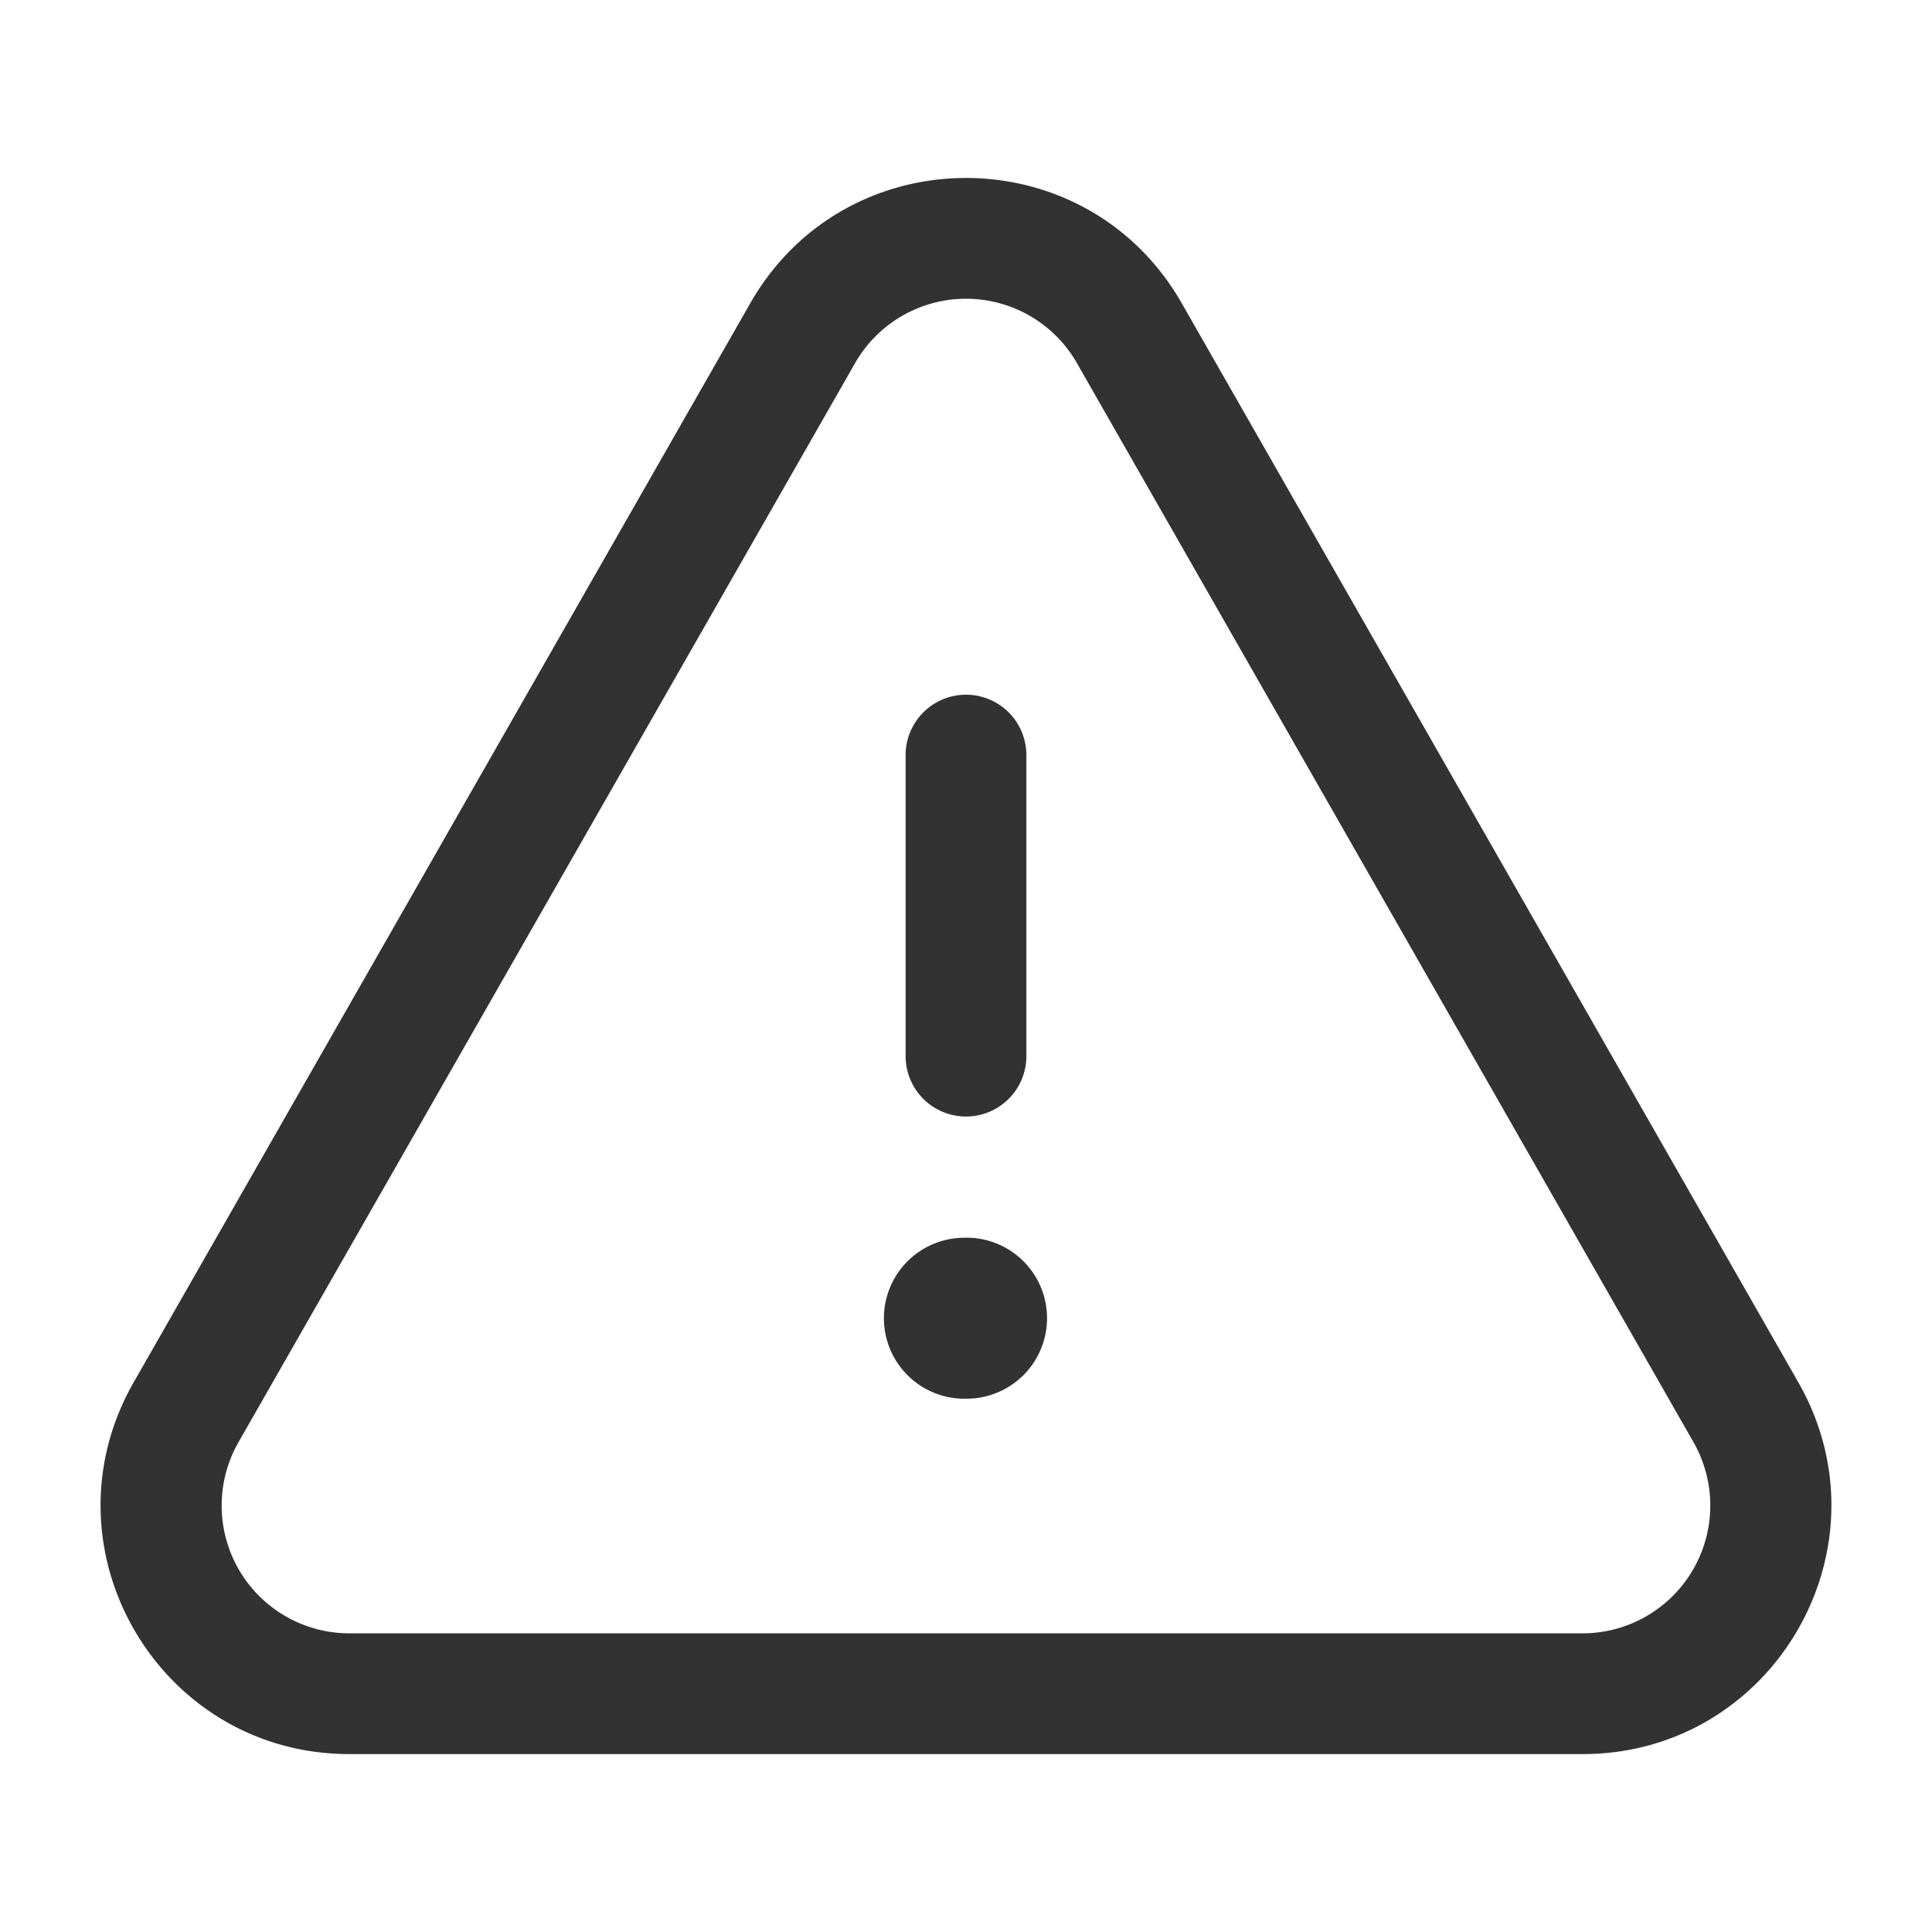 <svg viewBox="0 0 24 24" xmlns="http://www.w3.org/2000/svg" fill-rule="evenodd" clip-rule="evenodd" stroke-linejoin="round" stroke-miterlimit="2">
    <path d="M12.75 13.12V9.38a.75.75 0 00-1.5 0v3.74a.75.75 0 001.5 0zm-.699 2.256l-.052-.001-.039.001a.999.999 0 00.04 1.999 1 1 0 00.051-1.999zm-.078 1.498a.226.226 0 00.026.001l-.026-.001z" fill="#323232"/>
    <path d="M14.68 3.767c-1.185-2.075-4.175-2.075-5.36 0L1.661 17.171c-1.177 2.058.309 4.619 2.68 4.619h15.318c2.37 0 3.856-2.561 2.68-4.619L14.68 3.767zm-1.302.744l7.659 13.404a1.588 1.588 0 01-1.378 2.375H4.341a1.587 1.587 0 01-1.378-2.375l7.659-13.404a1.587 1.587 0 012.756 0z" fill="#323232"/>
</svg>
